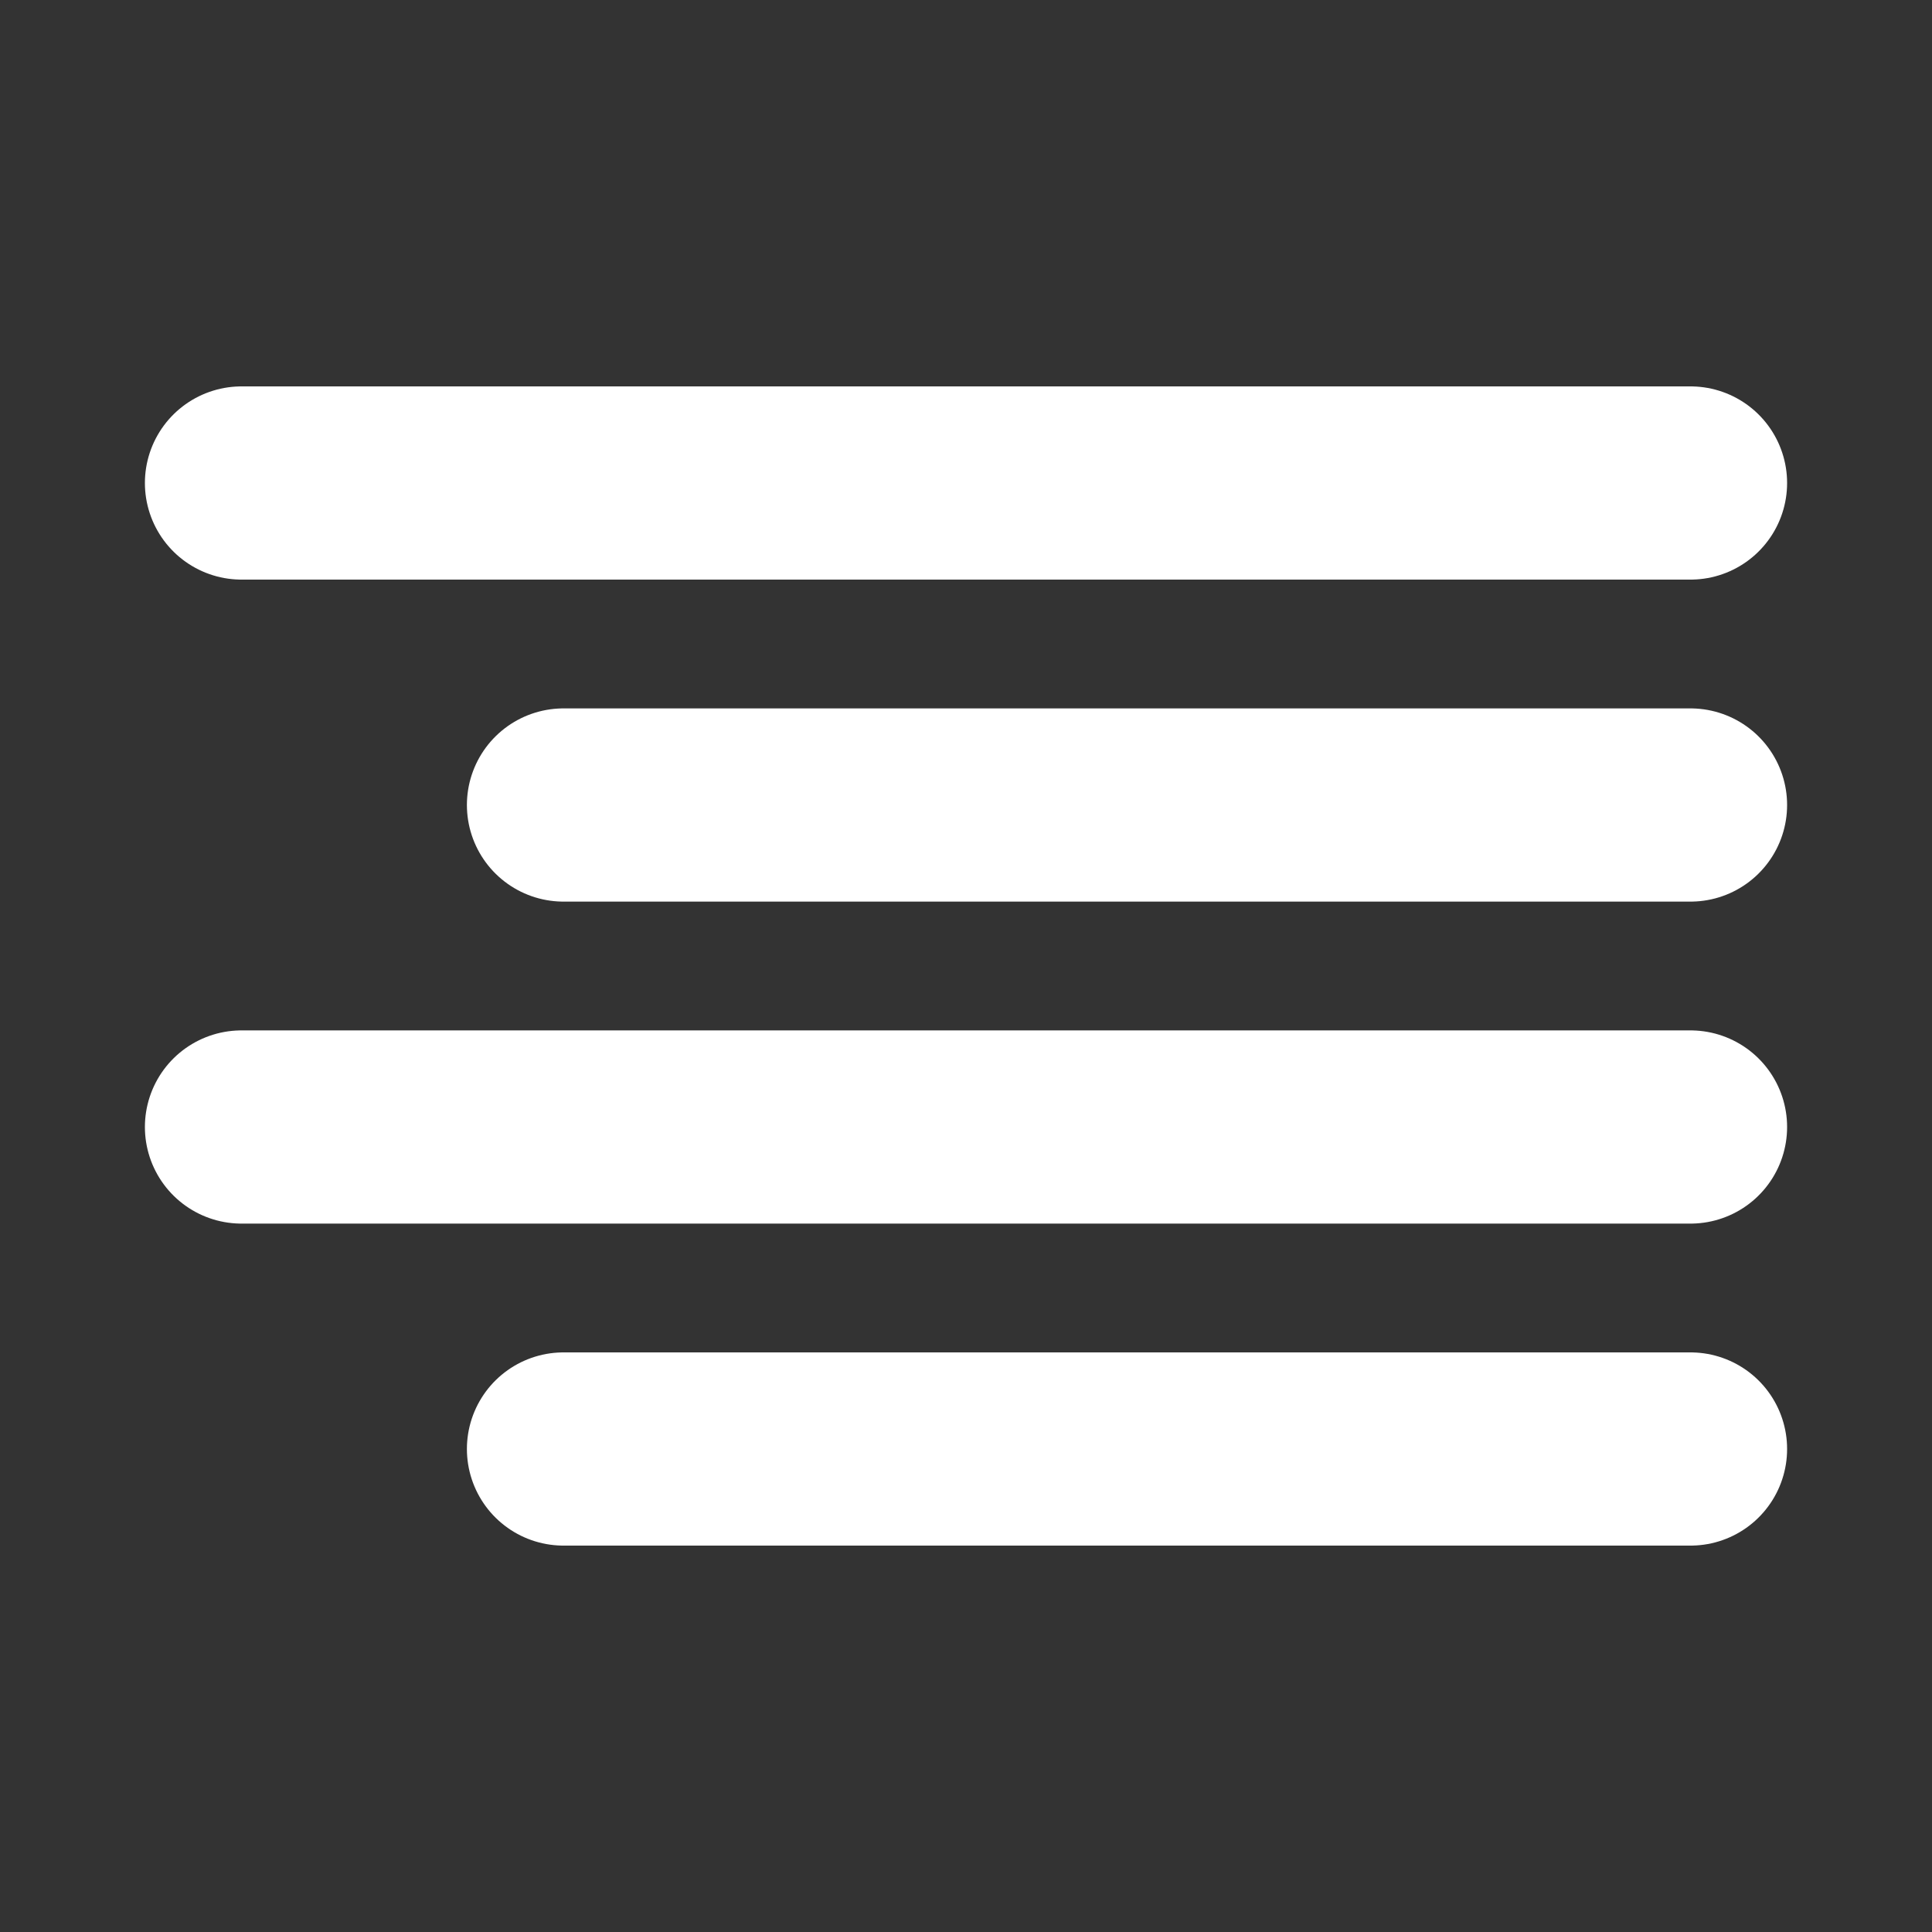 <svg width="30" height="30" viewBox="0 0 30 30" fill="none" xmlns="http://www.w3.org/2000/svg">
<rect x="0" y="0" width="30" height="30" fill="#333333" stroke="none"/>
<path d="M26.25 12.5H8.75" stroke="white" stroke-width="3" stroke-linecap="round" stroke-linejoin="round"/>
<path d="M26.25 7.5H3.75" stroke="white" stroke-width="3" stroke-linecap="round" stroke-linejoin="round"/>
<path d="M26.25 17.5H3.75" stroke="white" stroke-width="3" stroke-linecap="round" stroke-linejoin="round"/>
<path d="M26.25 22.5H8.75" stroke="white" stroke-width="3" stroke-linecap="round" stroke-linejoin="round"/>
</svg>

